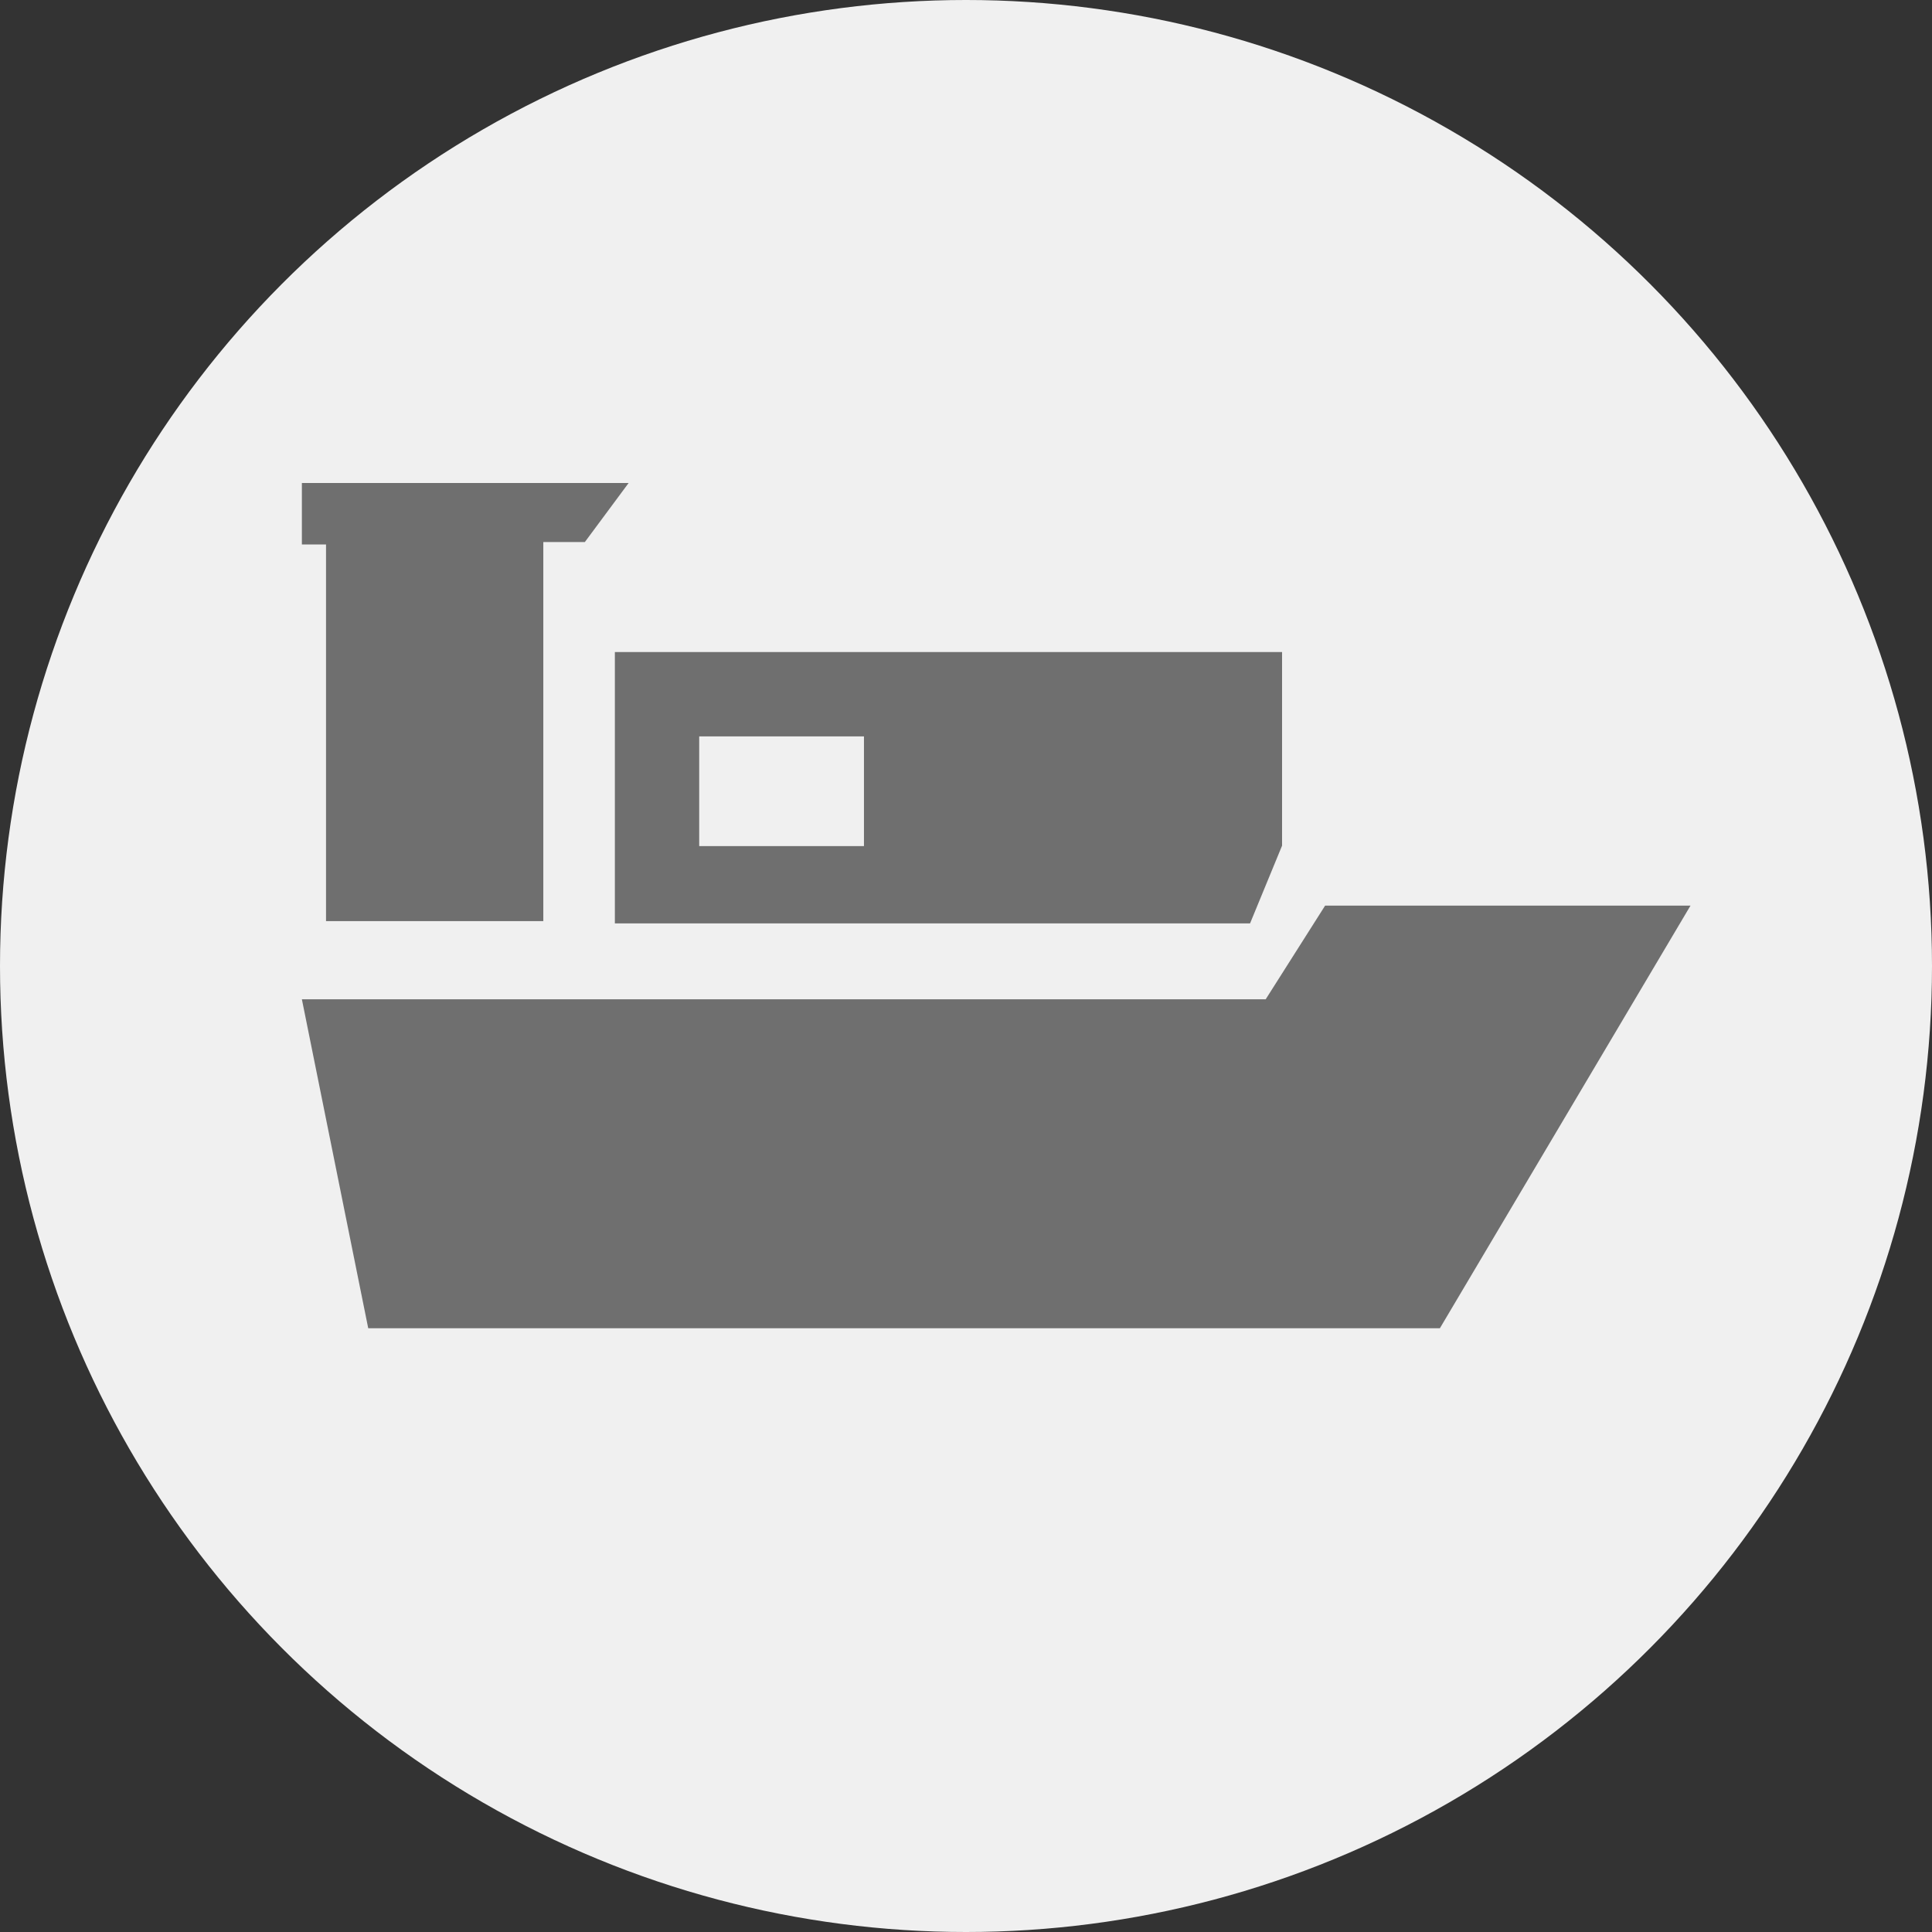 <?xml version="1.0" encoding="UTF-8"?>
<svg width="32px" height="32px" viewBox="0 0 32 32" version="1.1" xmlns="http://www.w3.org/2000/svg" xmlns:xlink="http://www.w3.org/1999/xlink">
    <rect x="0" y="0" width="32" height="32" fill="#333333" stroke="none"/>
    <!-- Generator: Sketch 50.2 (55047) - http://www.bohemiancoding.com/sketch -->
    <title>FilterOceanLCLInactive</title>
    <desc>Created with Sketch.</desc>
    <defs></defs>
    <g id="FilterOceanLCLInactive" stroke="none" stroke-width="1" fill="none" fill-rule="evenodd">
        <circle id="Oval" fill="#F0F0F0" cx="16" cy="16" r="16"></circle>
        <g id="VesselGrey" transform="translate(5, 8)" fill="#6F6F6F">
            <g id="Vessel">
                <polygon id="Path-3" points="23 7 18.849 14 1.099 14 0 8.551 15.964 8.551 16.948 7"></polygon>
                <polygon id="Path-4" points="16.235 2.8 16.235 6.007 15.705 7.294 5.184 7.294 5.184 2.8"></polygon>
                <polygon id="Path-5" points="5.412 0 0 0 0 1.018 0.4 1.018 0.4 7.257 3.999 7.257 3.999 0.978 4.687 0.978"></polygon>
            </g>
        </g>
        <polygon id="Rectangle" fill="#F0F0F0" points="11.581 12.197 14.31 12.197 14.31 14.014 11.581 14.014"></polygon>
    </g>
</svg>